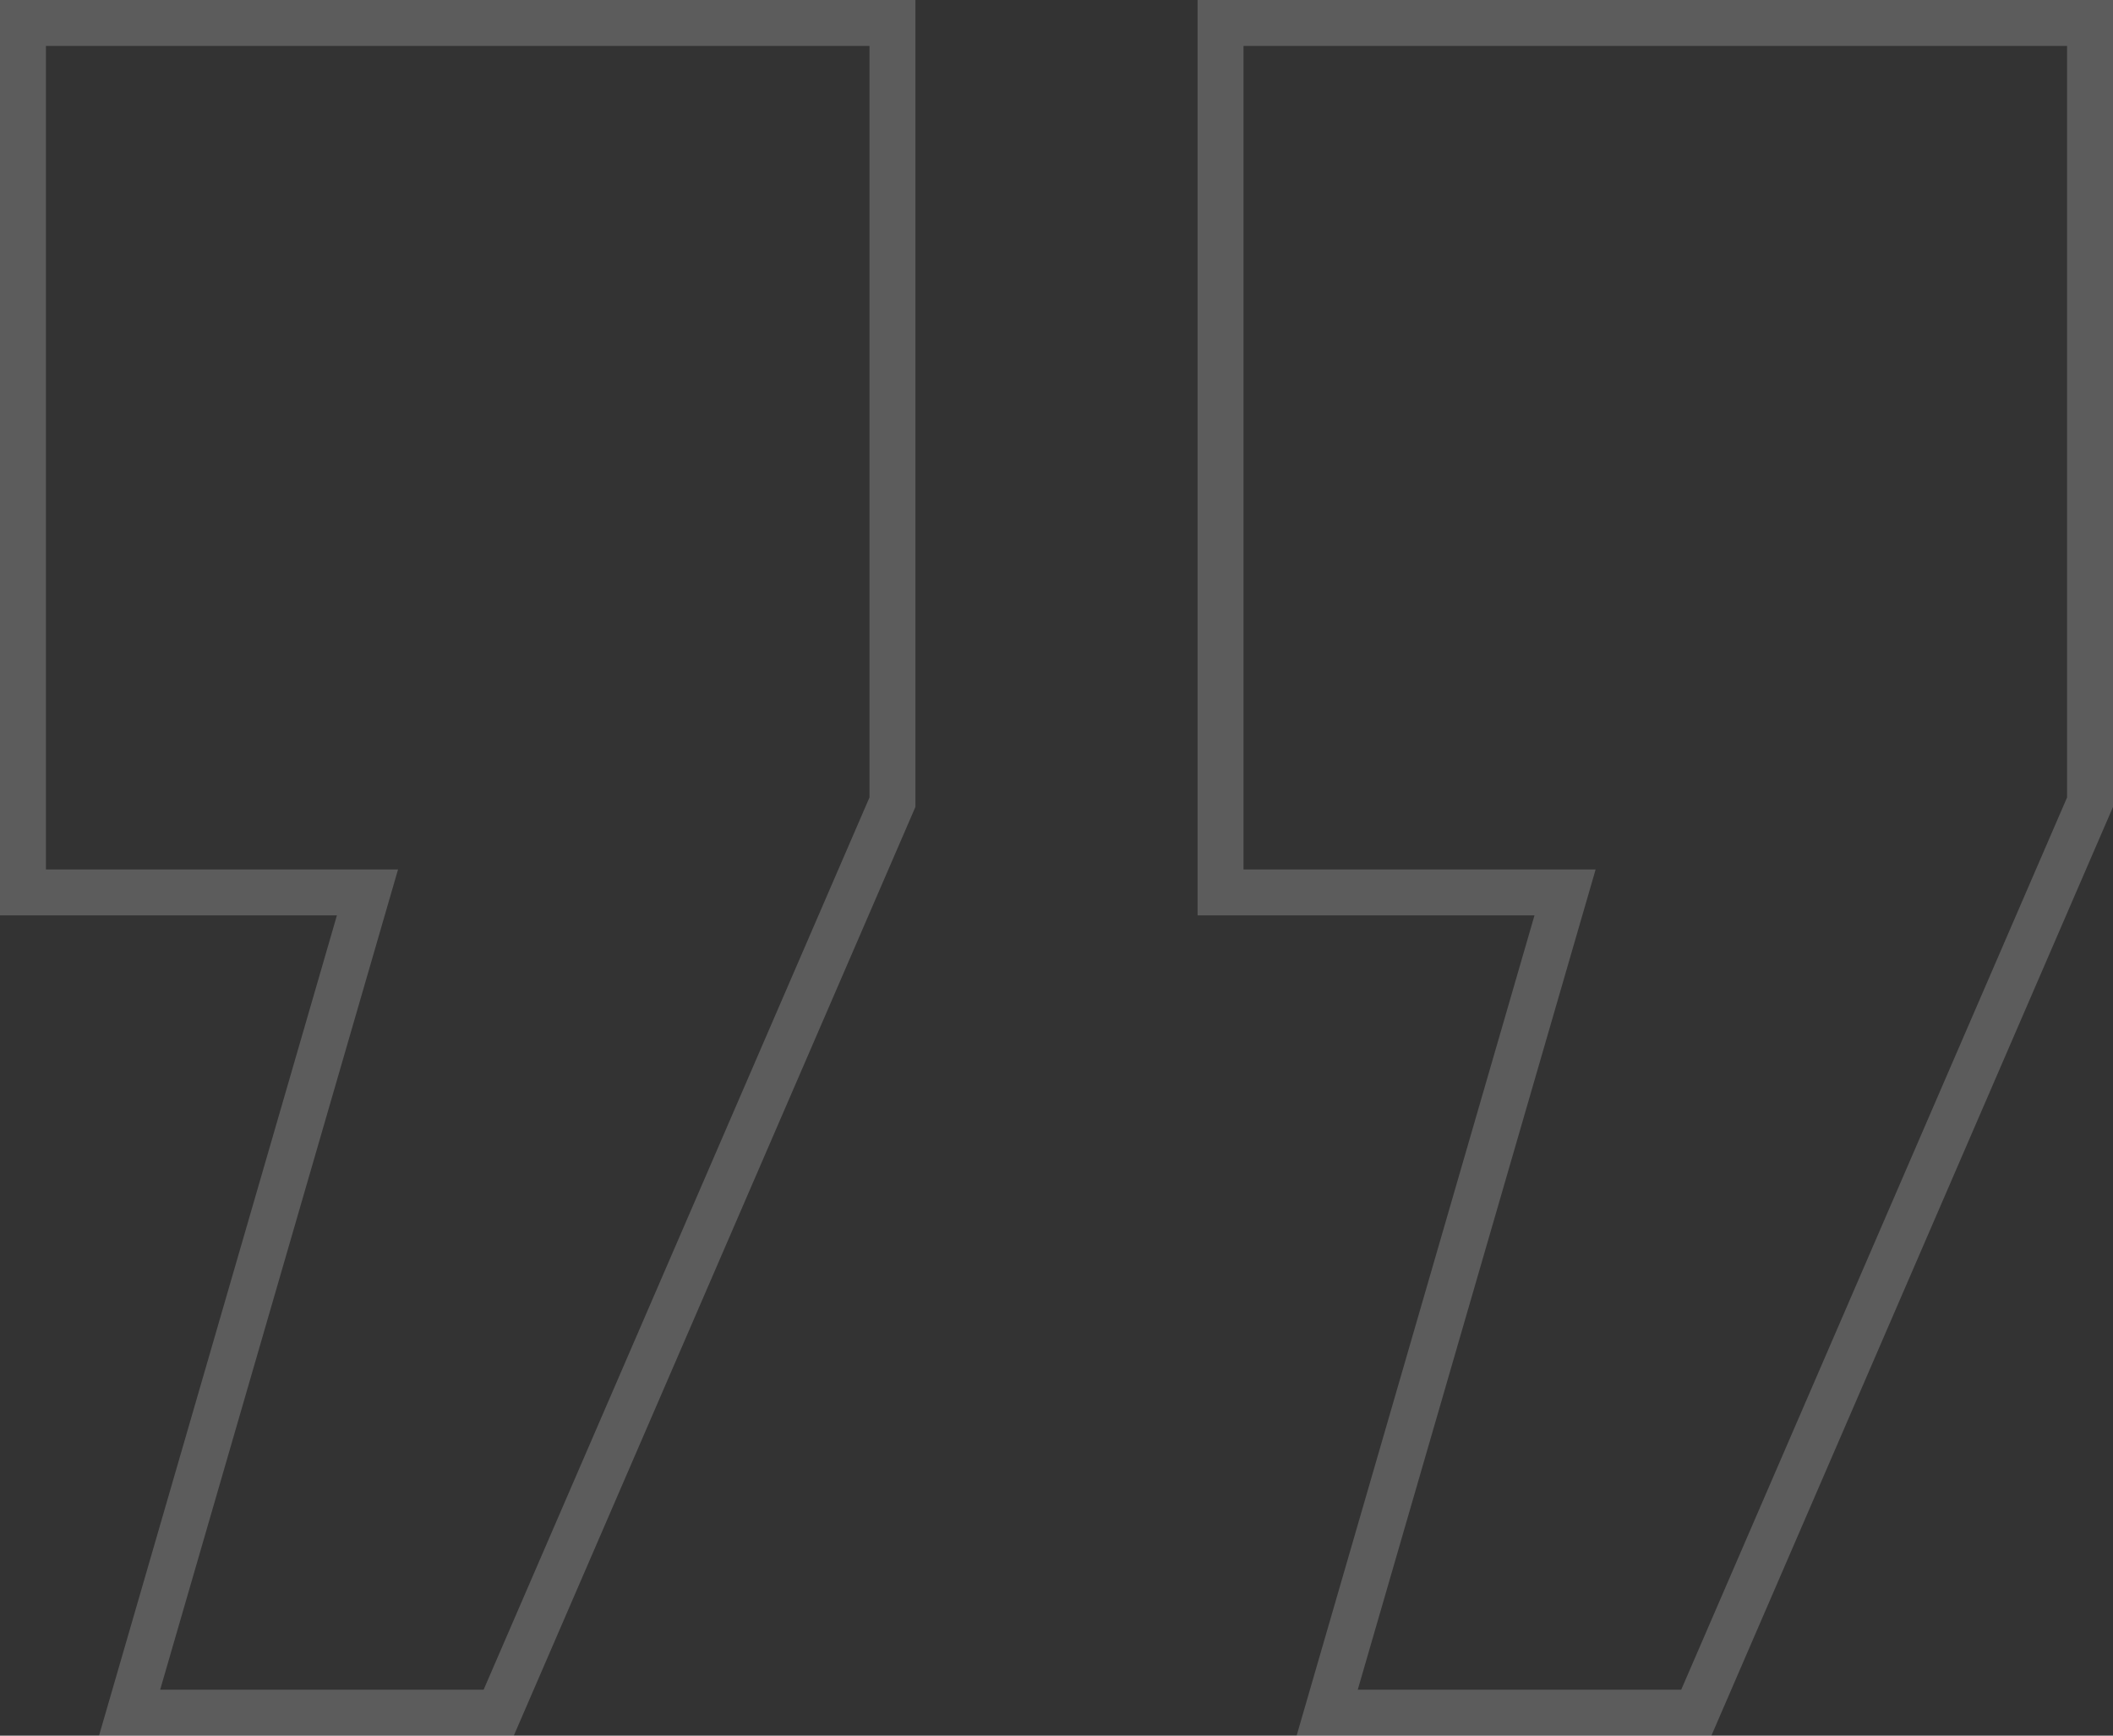 <svg xmlns="http://www.w3.org/2000/svg" width="184" height="151.143" viewBox="0 0 184 151.143">
  <rect x="0" y="0" width="184" height="151.143" fill="#333333" stroke="none"/>
  <path id="Path_446" data-name="Path 446" d="M178.548,65.615H142.429L163.143-5.814H133.806V-85.528H213.52v70.271Zm-30.795-4H175.92l33.6-77.7V-81.528H137.806V-9.814h30.662Zm-73.491,4H38.143L58.858-5.814H29.52V-85.528h79.714v70.271Zm-30.795-4H71.634l33.6-77.7V-81.528H33.52V-9.814H64.182Z" transform="translate(-29.52 85.528)" fill="#fff" opacity="0.2"/>
</svg>
